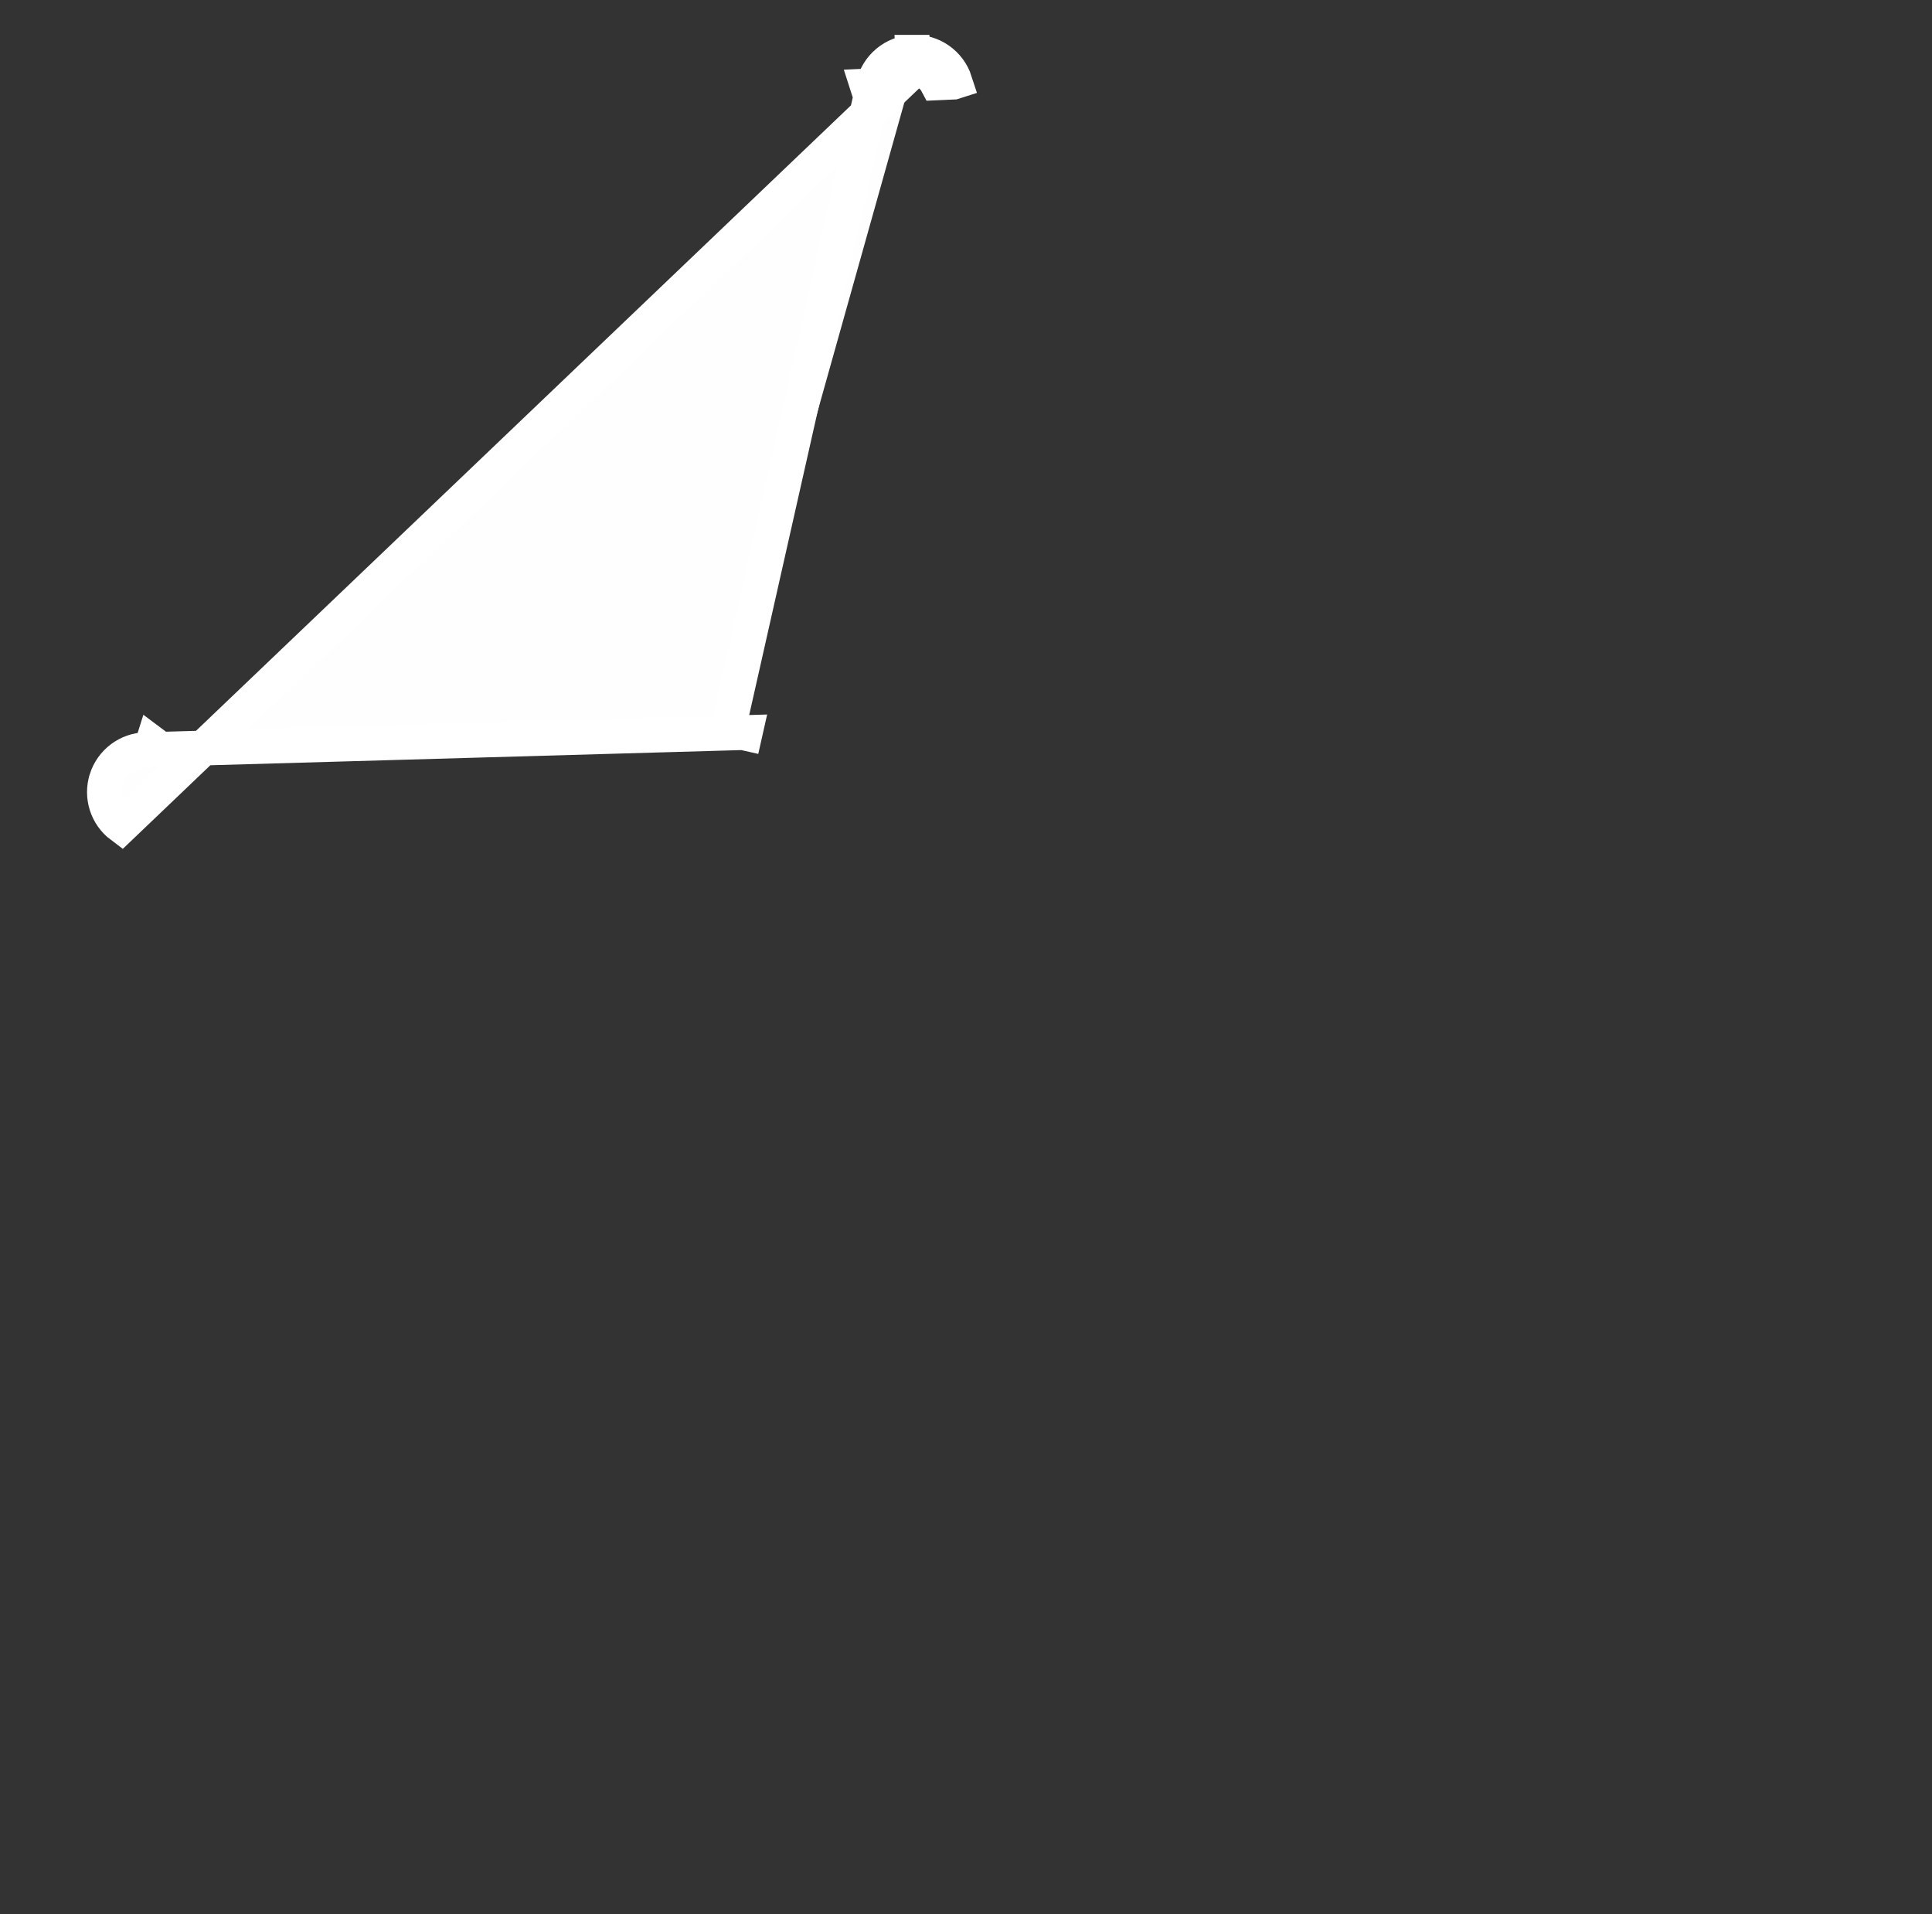 <svg width="111" height="110" viewBox="0 0 111 110" fill="none" xmlns="http://www.w3.org/2000/svg">
<rect x="0" y="0" width="111" height="110" fill="#333333" stroke="none"/>
<path d="M41.785 42.123L9.216 43.053L8.767 42.717L8.656 43.069L8.368 43.077C7.33 43.106 6.426 43.79 6.113 44.78L6.113 44.781C5.803 45.766 6.144 46.845 6.977 47.468L52.487 4.002M41.785 42.123L50.029 5.554L49.832 4.941L50.171 4.925L50.176 4.901L50.176 4.901C50.418 3.831 51.345 3.053 52.441 3.003M41.785 42.123L42.816 42.093L42.589 43.1M52.441 3.003C52.442 3.003 52.442 3.003 52.442 3.003L52.487 4.002M52.441 3.003C52.441 3.003 52.441 3.003 52.44 3.003L52.487 4.002M52.441 3.003C53.542 2.951 54.534 3.647 54.87 4.69L54.782 4.718L53.908 4.757L53.819 4.761C53.562 4.279 53.048 3.975 52.487 4.002M51.152 5.121C51.171 5.037 51.197 4.955 51.23 4.878L51.152 5.121Z" fill="#FEFEFE" stroke="white" stroke-width="2"/>
</svg>
